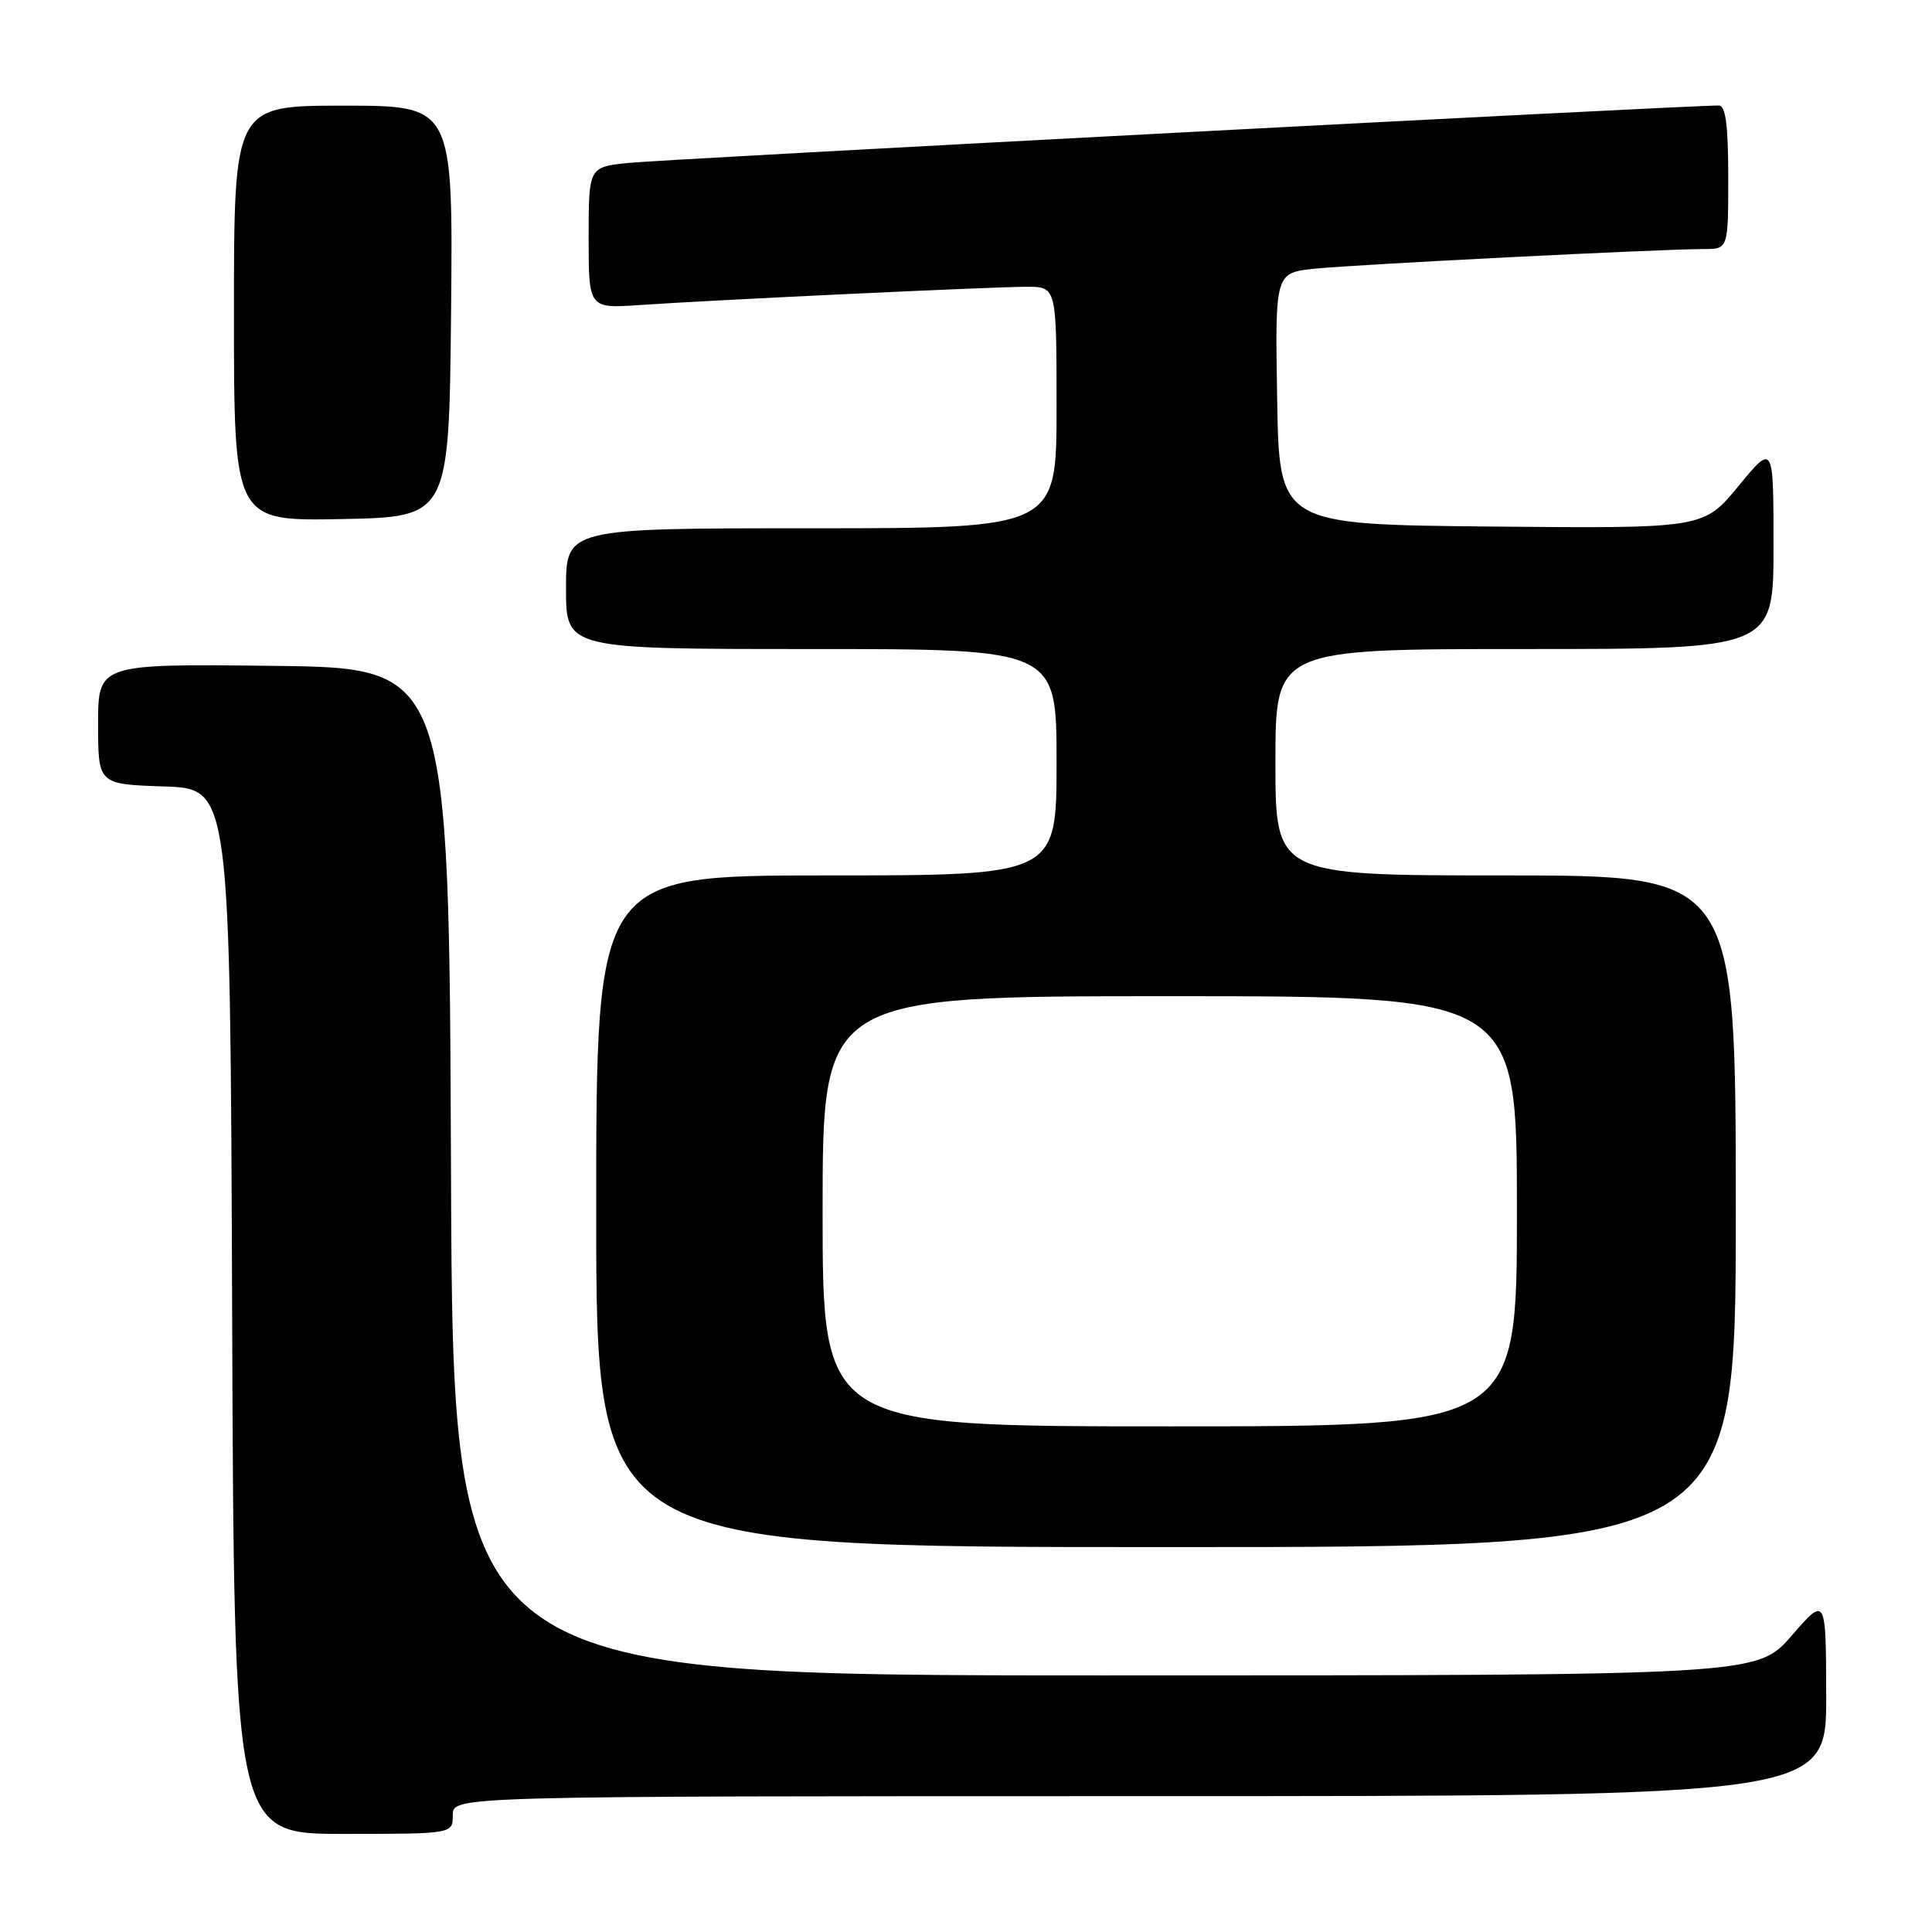 <?xml version="1.0" encoding="UTF-8" standalone="no"?>
<!DOCTYPE svg PUBLIC "-//W3C//DTD SVG 1.1//EN" "http://www.w3.org/Graphics/SVG/1.1/DTD/svg11.dtd" >
<svg xmlns="http://www.w3.org/2000/svg" xmlns:xlink="http://www.w3.org/1999/xlink" version="1.1" viewBox="0 0 256 256">
 <g >
 <path fill="currentColor"
d=" M 60.00 240.50 C 60.00 238.00 60.00 238.00 151.00 238.00 C 242.00 238.00 242.00 238.00 241.98 224.75 C 241.95 211.50 241.95 211.50 237.39 216.75 C 232.82 222.00 232.82 222.00 146.42 222.00 C 60.01 222.00 60.01 222.00 59.76 155.25 C 59.50 88.50 59.50 88.50 36.25 88.23 C 13.00 87.96 13.00 87.96 13.00 95.94 C 13.00 103.92 13.00 103.92 21.75 104.21 C 30.50 104.50 30.50 104.50 30.76 173.75 C 31.01 243.00 31.01 243.00 45.51 243.00 C 60.00 243.00 60.00 243.00 60.00 240.50 Z  M 230.00 160.50 C 230.00 116.00 230.00 116.00 199.50 116.00 C 169.00 116.00 169.00 116.00 169.00 101.00 C 169.00 86.00 169.00 86.00 202.00 86.00 C 235.00 86.00 235.00 86.00 235.00 72.39 C 235.00 58.77 235.00 58.77 230.36 64.40 C 225.73 70.03 225.73 70.03 197.61 69.77 C 169.50 69.50 169.50 69.50 169.23 52.82 C 168.95 36.15 168.95 36.15 174.23 35.60 C 179.70 35.04 220.04 33.00 225.75 33.00 C 229.00 33.00 229.00 33.00 229.00 23.50 C 229.00 16.58 228.66 13.99 227.75 13.98 C 224.22 13.93 87.73 21.11 83.25 21.59 C 78.00 22.14 78.00 22.14 78.00 31.51 C 78.00 40.88 78.00 40.88 84.75 40.42 C 94.83 39.73 131.53 38.00 136.05 38.00 C 140.00 38.00 140.00 38.00 140.00 54.00 C 140.00 70.00 140.00 70.00 107.50 70.00 C 75.00 70.00 75.00 70.00 75.00 78.00 C 75.00 86.00 75.00 86.00 107.50 86.00 C 140.00 86.00 140.00 86.00 140.00 101.00 C 140.00 116.00 140.00 116.00 109.50 116.00 C 79.00 116.00 79.00 116.00 79.00 160.50 C 79.00 205.00 79.00 205.00 154.50 205.00 C 230.00 205.00 230.00 205.00 230.00 160.50 Z  M 59.77 41.25 C 60.03 14.00 60.03 14.00 45.52 14.00 C 31.00 14.00 31.00 14.00 31.00 41.53 C 31.00 69.05 31.00 69.05 45.25 68.78 C 59.50 68.50 59.50 68.50 59.77 41.25 Z  M 109.00 160.50 C 109.00 132.00 109.00 132.00 155.00 132.00 C 201.00 132.00 201.00 132.00 201.00 160.50 C 201.00 189.00 201.00 189.00 155.00 189.00 C 109.00 189.00 109.00 189.00 109.00 160.50 Z "/>
</g>
</svg>